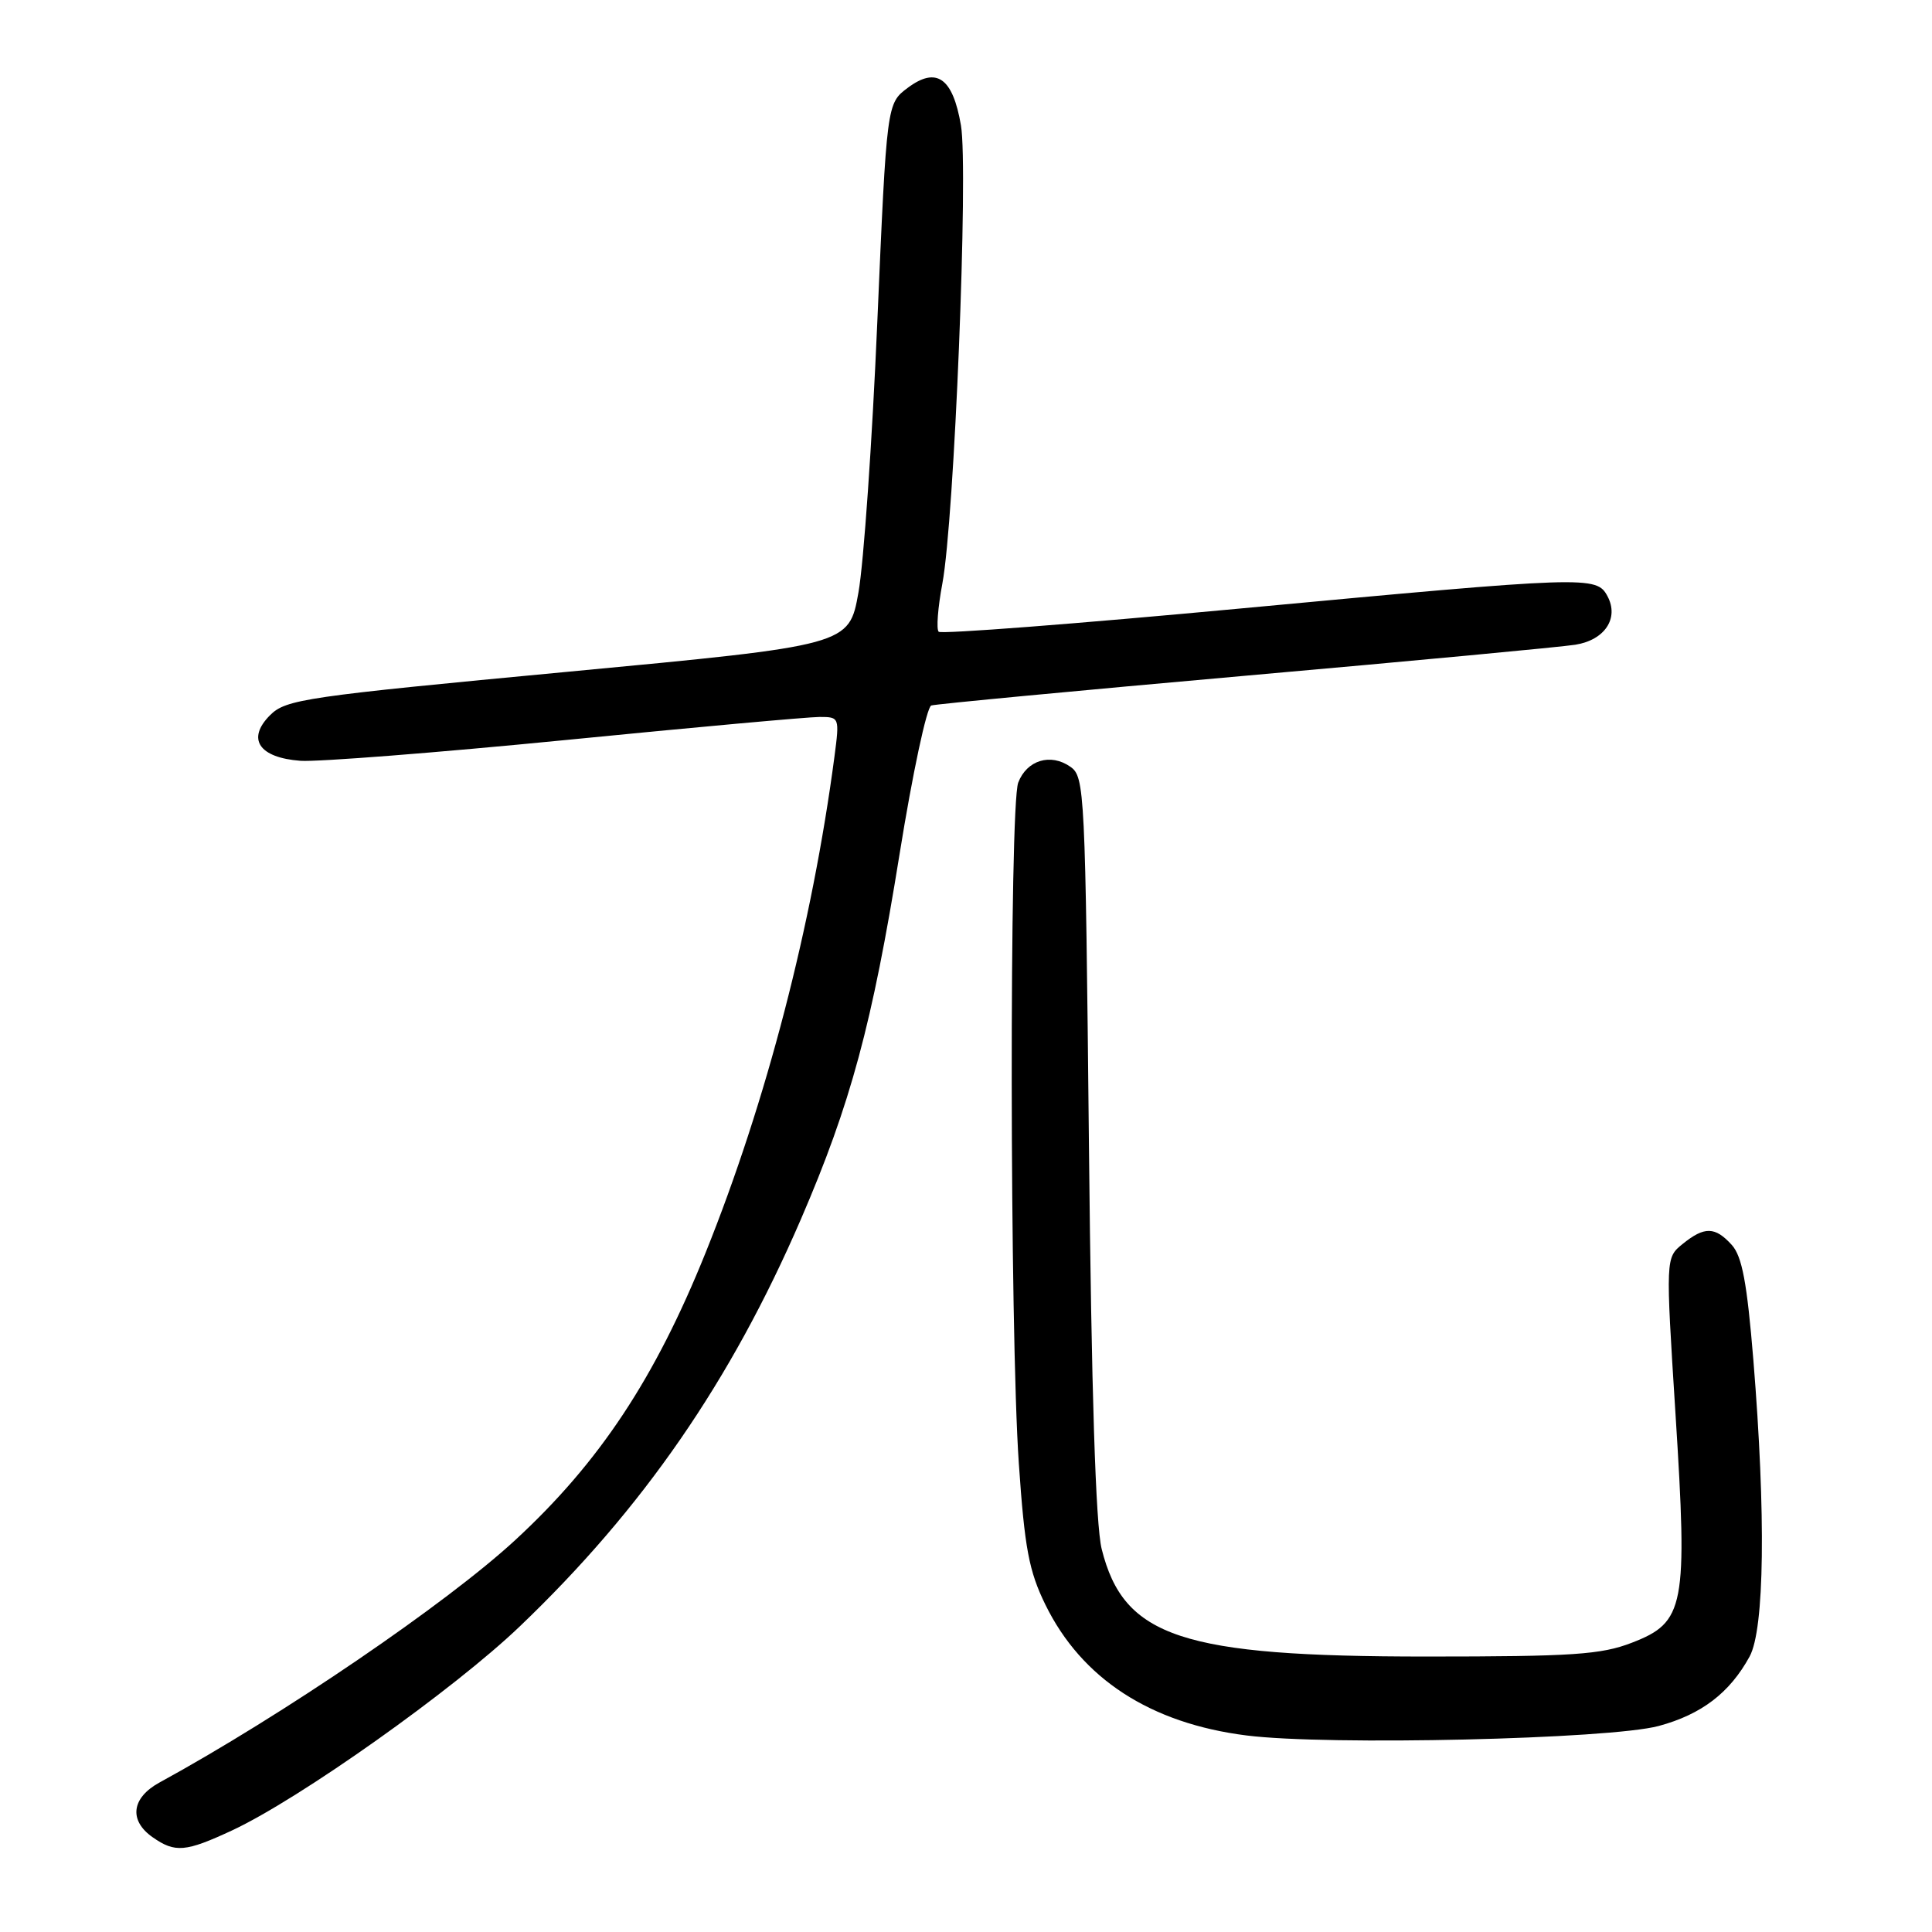 <?xml version="1.0" encoding="UTF-8" standalone="no"?>
<!DOCTYPE svg PUBLIC "-//W3C//DTD SVG 1.1//EN" "http://www.w3.org/Graphics/SVG/1.1/DTD/svg11.dtd" >
<svg xmlns="http://www.w3.org/2000/svg" xmlns:xlink="http://www.w3.org/1999/xlink" version="1.1" viewBox="0 0 256 256">
 <g >
 <path fill="currentColor"
d=" M 30.75 242.54 C 39.69 238.37 60.09 223.91 68.87 215.51 C 85.19 199.91 96.87 182.98 106.13 161.54 C 112.71 146.30 115.58 135.68 119.20 113.16 C 120.91 102.52 122.80 93.67 123.40 93.48 C 124.01 93.29 142.72 91.52 165.00 89.54 C 187.28 87.57 206.96 85.72 208.74 85.43 C 212.64 84.81 214.56 81.92 213.00 79.00 C 211.55 76.29 210.48 76.32 164.24 80.64 C 142.64 82.66 124.71 84.04 124.38 83.71 C 124.05 83.38 124.27 80.50 124.87 77.31 C 126.45 68.90 128.33 22.44 127.33 16.61 C 126.25 10.30 124.10 8.79 120.29 11.63 C 117.50 13.71 117.50 13.71 116.25 42.61 C 115.57 58.50 114.44 74.65 113.75 78.50 C 112.50 85.50 112.50 85.50 75.27 89.01 C 40.40 92.30 37.89 92.66 35.78 94.77 C 32.65 97.91 34.31 100.40 39.81 100.81 C 42.07 100.97 57.87 99.74 74.92 98.06 C 91.97 96.37 107.12 95.00 108.59 95.00 C 111.23 95.00 111.25 95.06 110.57 100.25 C 107.62 122.57 101.53 146.03 93.50 165.98 C 86.78 182.67 79.42 193.78 68.28 204.06 C 59.16 212.48 37.41 227.30 21.12 236.20 C 17.42 238.23 17.05 241.22 20.22 243.44 C 23.20 245.53 24.58 245.41 30.75 242.54 Z  M 219.79 228.70 C 225.46 227.17 229.20 224.31 231.83 219.50 C 233.81 215.89 234.00 200.72 232.33 180.21 C 231.49 169.97 230.84 166.48 229.47 164.96 C 227.26 162.52 225.85 162.49 222.96 164.83 C 220.70 166.66 220.70 166.66 222.01 187.32 C 223.64 212.93 223.25 214.96 216.23 217.67 C 212.15 219.25 208.39 219.50 189.00 219.50 C 156.61 219.50 148.90 216.95 145.98 205.26 C 145.18 202.06 144.62 184.47 144.29 151.74 C 143.81 104.71 143.73 102.92 141.83 101.60 C 139.21 99.76 136.06 100.72 134.92 103.70 C 133.73 106.84 133.79 176.39 135.00 193.91 C 135.77 205.15 136.34 208.18 138.52 212.63 C 143.32 222.43 152.43 228.36 165.19 229.96 C 175.95 231.32 213.31 230.45 219.79 228.70 Z "/>
</g>
</svg>